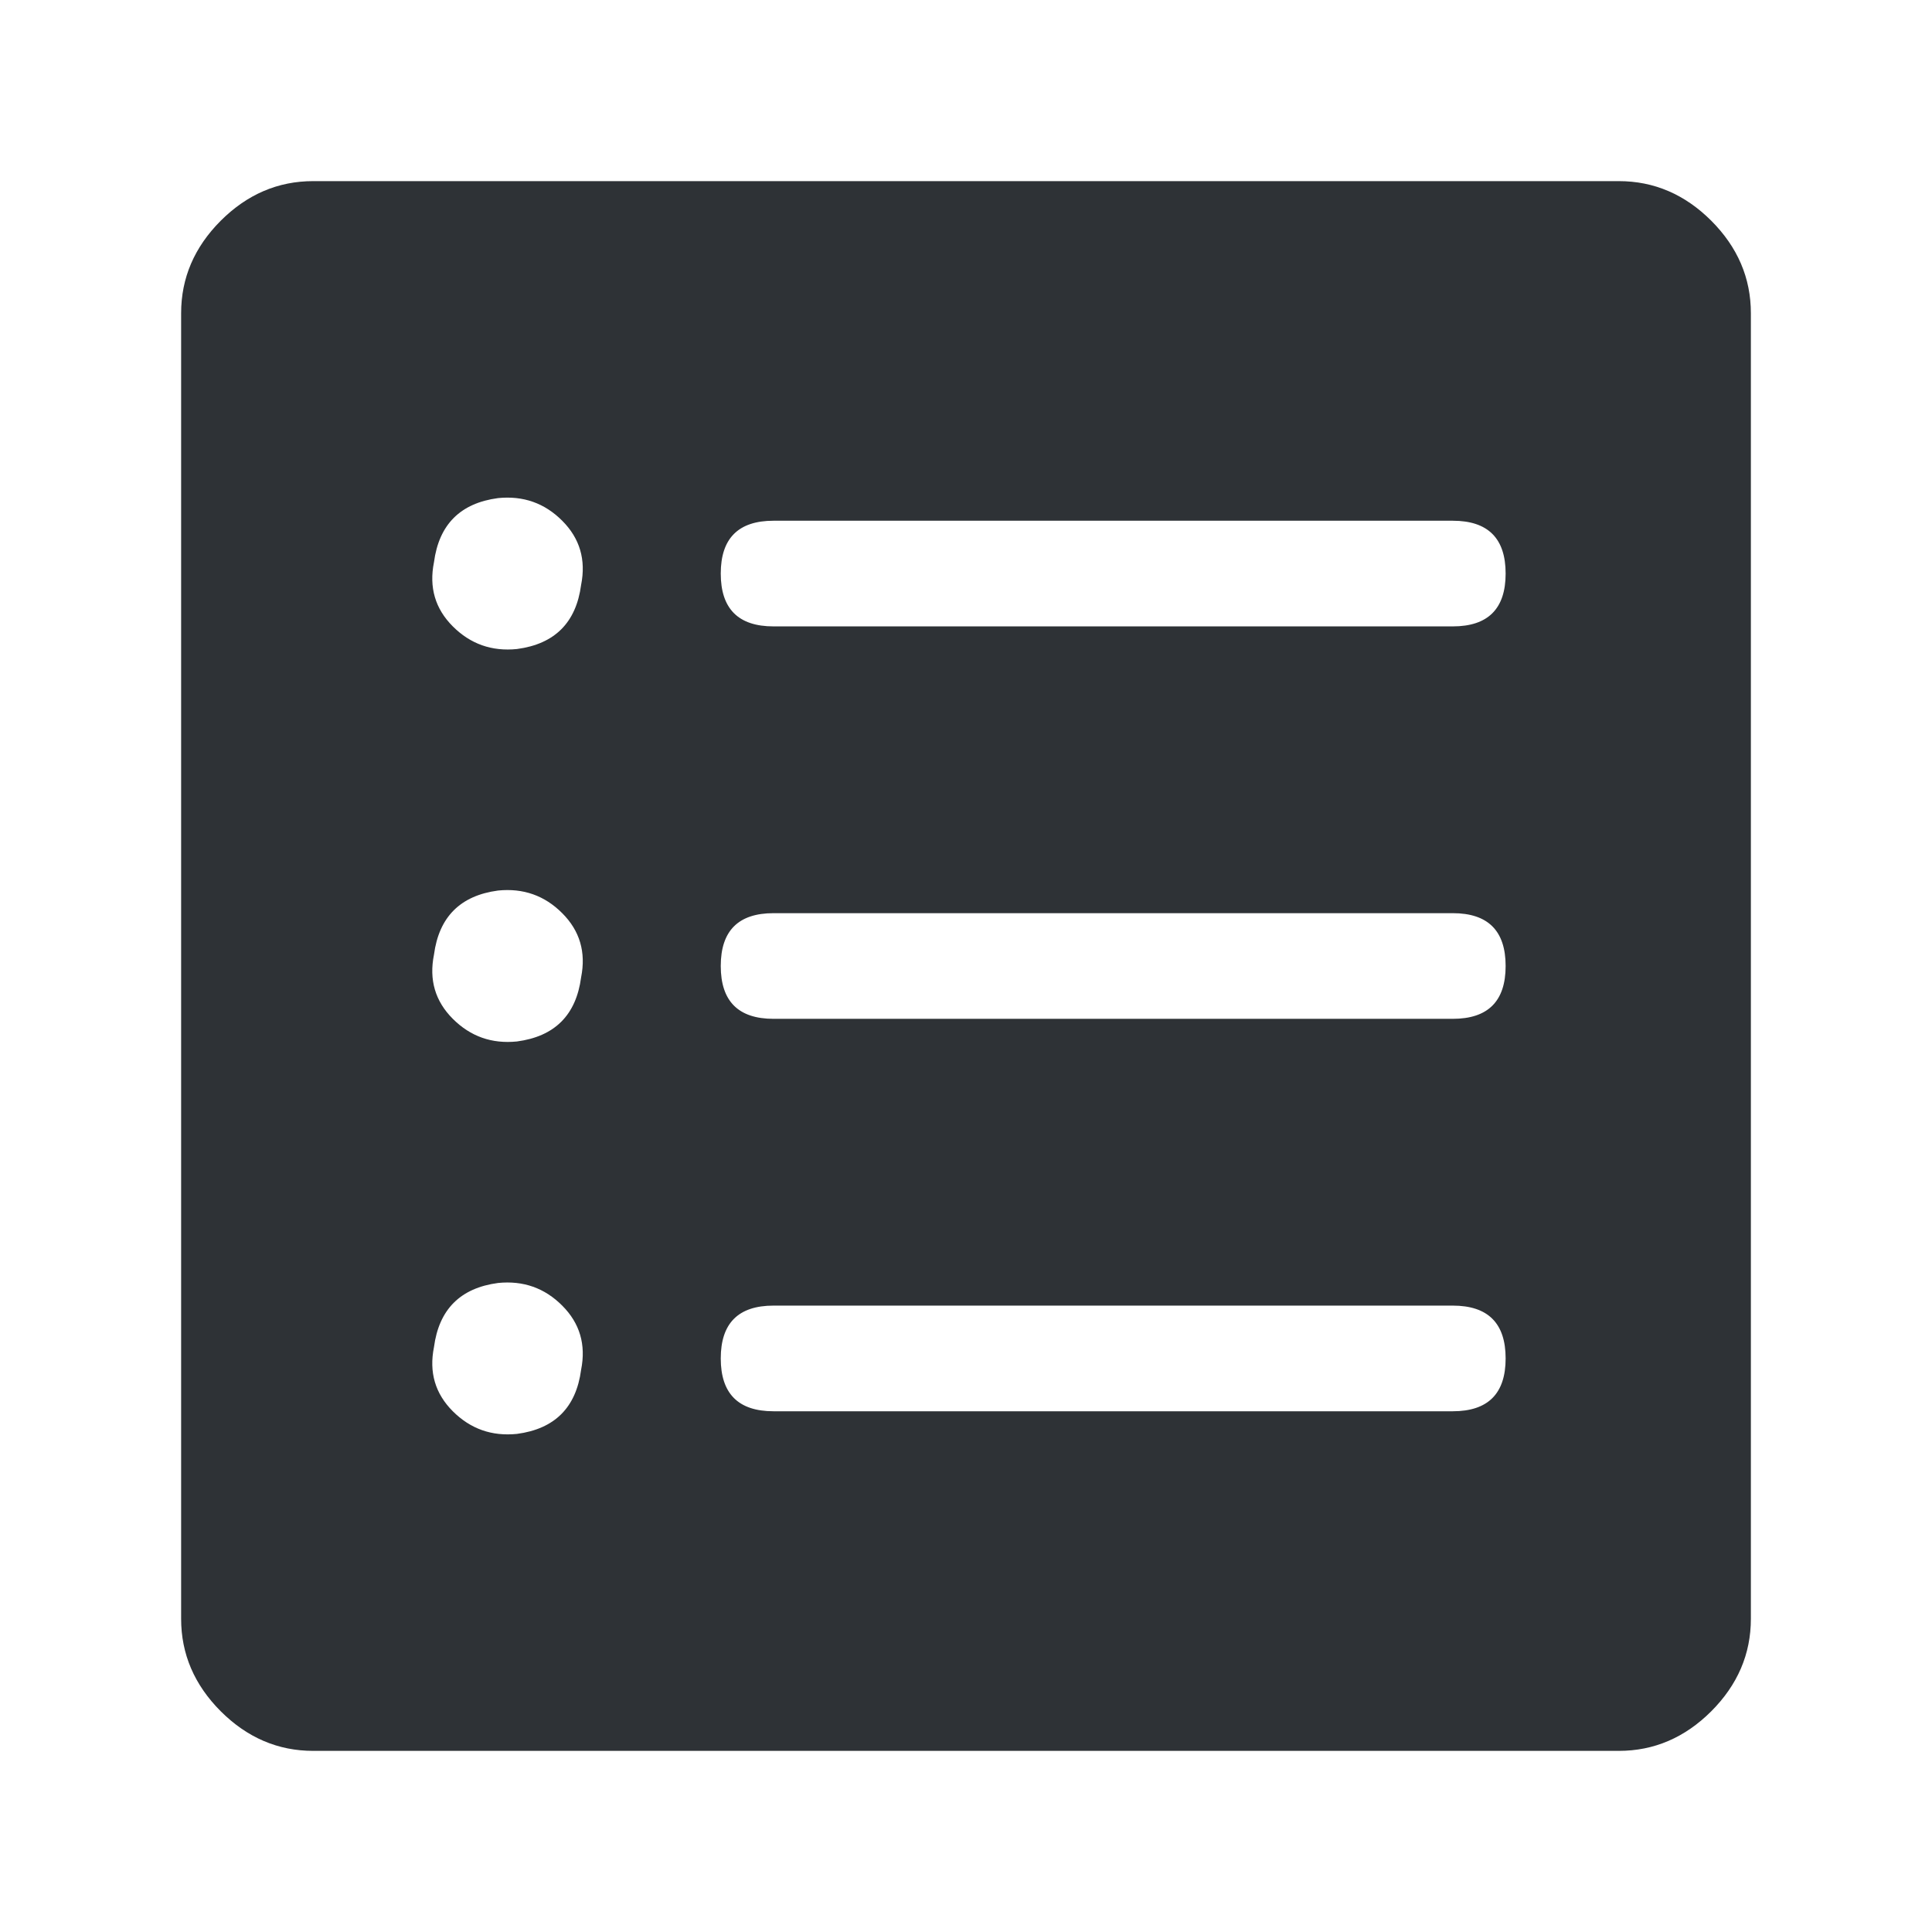 <?xml version="1.0" encoding="UTF-8"?>
<svg width="32px" height="32px" viewBox="0 0 32 32" version="1.1" xmlns="http://www.w3.org/2000/svg" xmlns:xlink="http://www.w3.org/1999/xlink">
    <!-- Generator: Sketch 63.1 (92452) - https://sketch.com -->
    <title>Icons/ion-ios-list-box</title>
    <desc>Created with Sketch.</desc>
    <g id="Icons/ion-ios-list-box" stroke="none" stroke-width="1" fill="none" fill-rule="evenodd" fill-opacity="0.9">
        <path d="M3,5.188 C3,4.604 3.219,4.094 3.656,3.656 C4.094,3.219 4.604,3 5.188,3 L26.812,3 C27.396,3 27.906,3.219 28.344,3.656 C28.781,4.094 29,4.604 29,5.188 L29,26.812 C29,27.396 28.781,27.906 28.344,28.344 C27.906,28.781 27.396,29 26.812,29 L5.188,29 C4.604,29 4.094,28.781 3.656,28.344 C3.219,27.906 3,27.396 3,26.812 L3,5.188 Z M8.562,23.75 C9.188,23.667 9.542,23.313 9.625,22.688 C9.708,22.271 9.604,21.917 9.312,21.625 C9.021,21.333 8.667,21.208 8.25,21.25 C7.625,21.333 7.271,21.687 7.188,22.312 C7.104,22.729 7.208,23.083 7.5,23.375 C7.792,23.667 8.146,23.792 8.562,23.75 Z M8.562,17.25 C9.188,17.167 9.542,16.813 9.625,16.188 C9.708,15.771 9.604,15.417 9.312,15.125 C9.021,14.833 8.667,14.708 8.25,14.75 C7.625,14.833 7.271,15.187 7.188,15.812 C7.104,16.229 7.208,16.583 7.5,16.875 C7.792,17.167 8.146,17.292 8.562,17.25 Z M8.562,10.75 C9.188,10.667 9.542,10.313 9.625,9.688 C9.708,9.271 9.604,8.917 9.312,8.625 C9.021,8.333 8.667,8.208 8.25,8.25 C7.625,8.333 7.271,8.687 7.188,9.312 C7.104,9.729 7.208,10.083 7.5,10.375 C7.792,10.667 8.146,10.792 8.562,10.75 Z M24.062,23.375 C24.646,23.375 24.938,23.083 24.938,22.5 C24.938,21.917 24.646,21.625 24.062,21.625 L12.812,21.625 C12.229,21.625 11.938,21.917 11.938,22.5 C11.938,23.083 12.229,23.375 12.812,23.375 L24.062,23.375 Z M24.062,16.875 C24.646,16.875 24.938,16.583 24.938,16 C24.938,15.417 24.646,15.125 24.062,15.125 L12.812,15.125 C12.229,15.125 11.938,15.417 11.938,16 C11.938,16.583 12.229,16.875 12.812,16.875 L24.062,16.875 Z M24.062,10.375 C24.646,10.375 24.938,10.083 24.938,9.5 C24.938,8.917 24.646,8.625 24.062,8.625 L12.812,8.625 C12.229,8.625 11.938,8.917 11.938,9.5 C11.938,10.083 12.229,10.375 12.812,10.375 L24.062,10.375 Z" id="↳-🎨-Fill" fill="#181C21"></path>
    </g>
</svg>